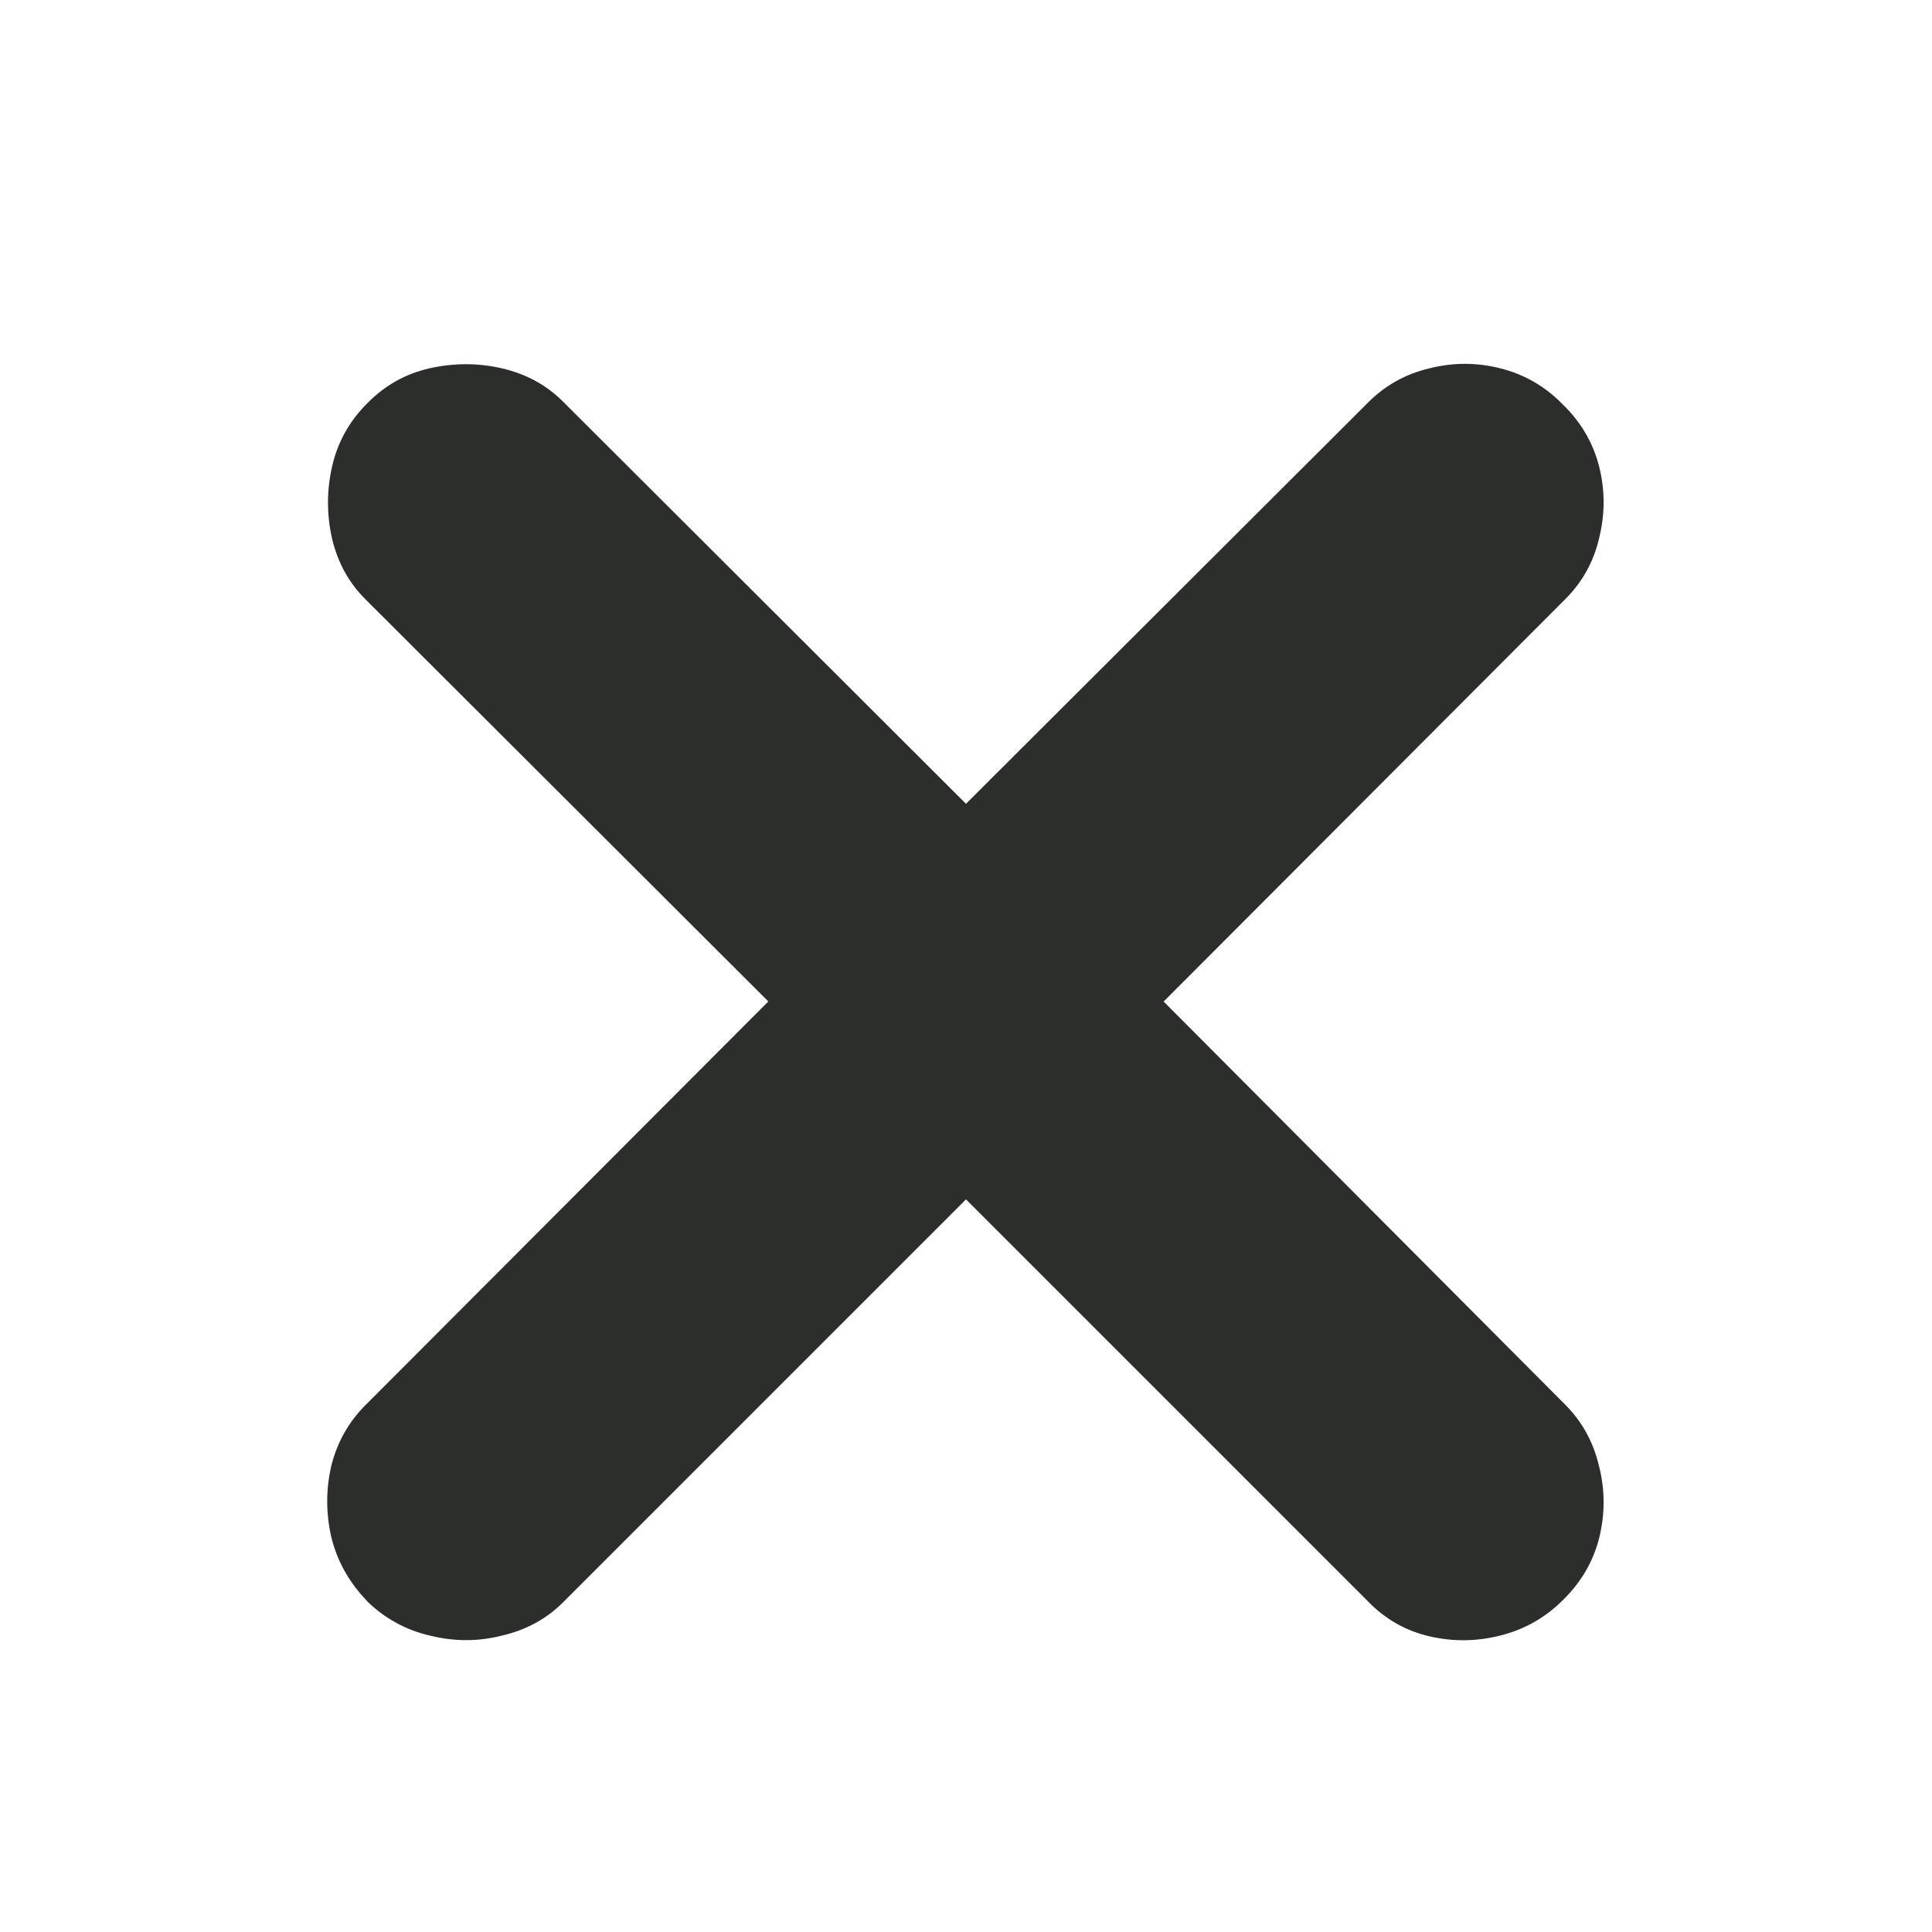 <svg fill="none" height="20" viewBox="0 0 20 20" width="20" xmlns="http://www.w3.org/2000/svg"><path d="m3.797 16.57c-.182-.188-.305-.406-.367-.656-.057-.25-.057-.497 0-.742.062-.245.18-.453.352-.625l4.172-4.18-4.172-4.164c-.172-.172-.286-.38-.344-.625-.057-.25-.057-.5 0-.75s.177-.466.359-.648c.182-.188.398-.31.648-.367.255-.057.505-.057.75 0 .25.057.461.172.633.344l4.172 4.164 4.164-4.156c.177-.177.388-.294.633-.352.245-.062.49-.062.734 0 .25.062.466.188.648.375.188.182.312.396.375.641.062.245.062.492 0 .742-.057.245-.174.456-.352.633l-4.156 4.164 4.156 4.172c.177.177.294.391.352.641.062.245.062.492 0 .742-.062.245-.188.458-.375.641-.182.182-.399.305-.648.367-.245.062-.489.065-.734.008s-.456-.177-.633-.359l-4.164-4.164-4.172 4.172c-.172.172-.383.286-.633.344-.245.062-.492.062-.742 0-.25-.057-.469-.177-.656-.359z" fill="#2c2e2c"/></svg>